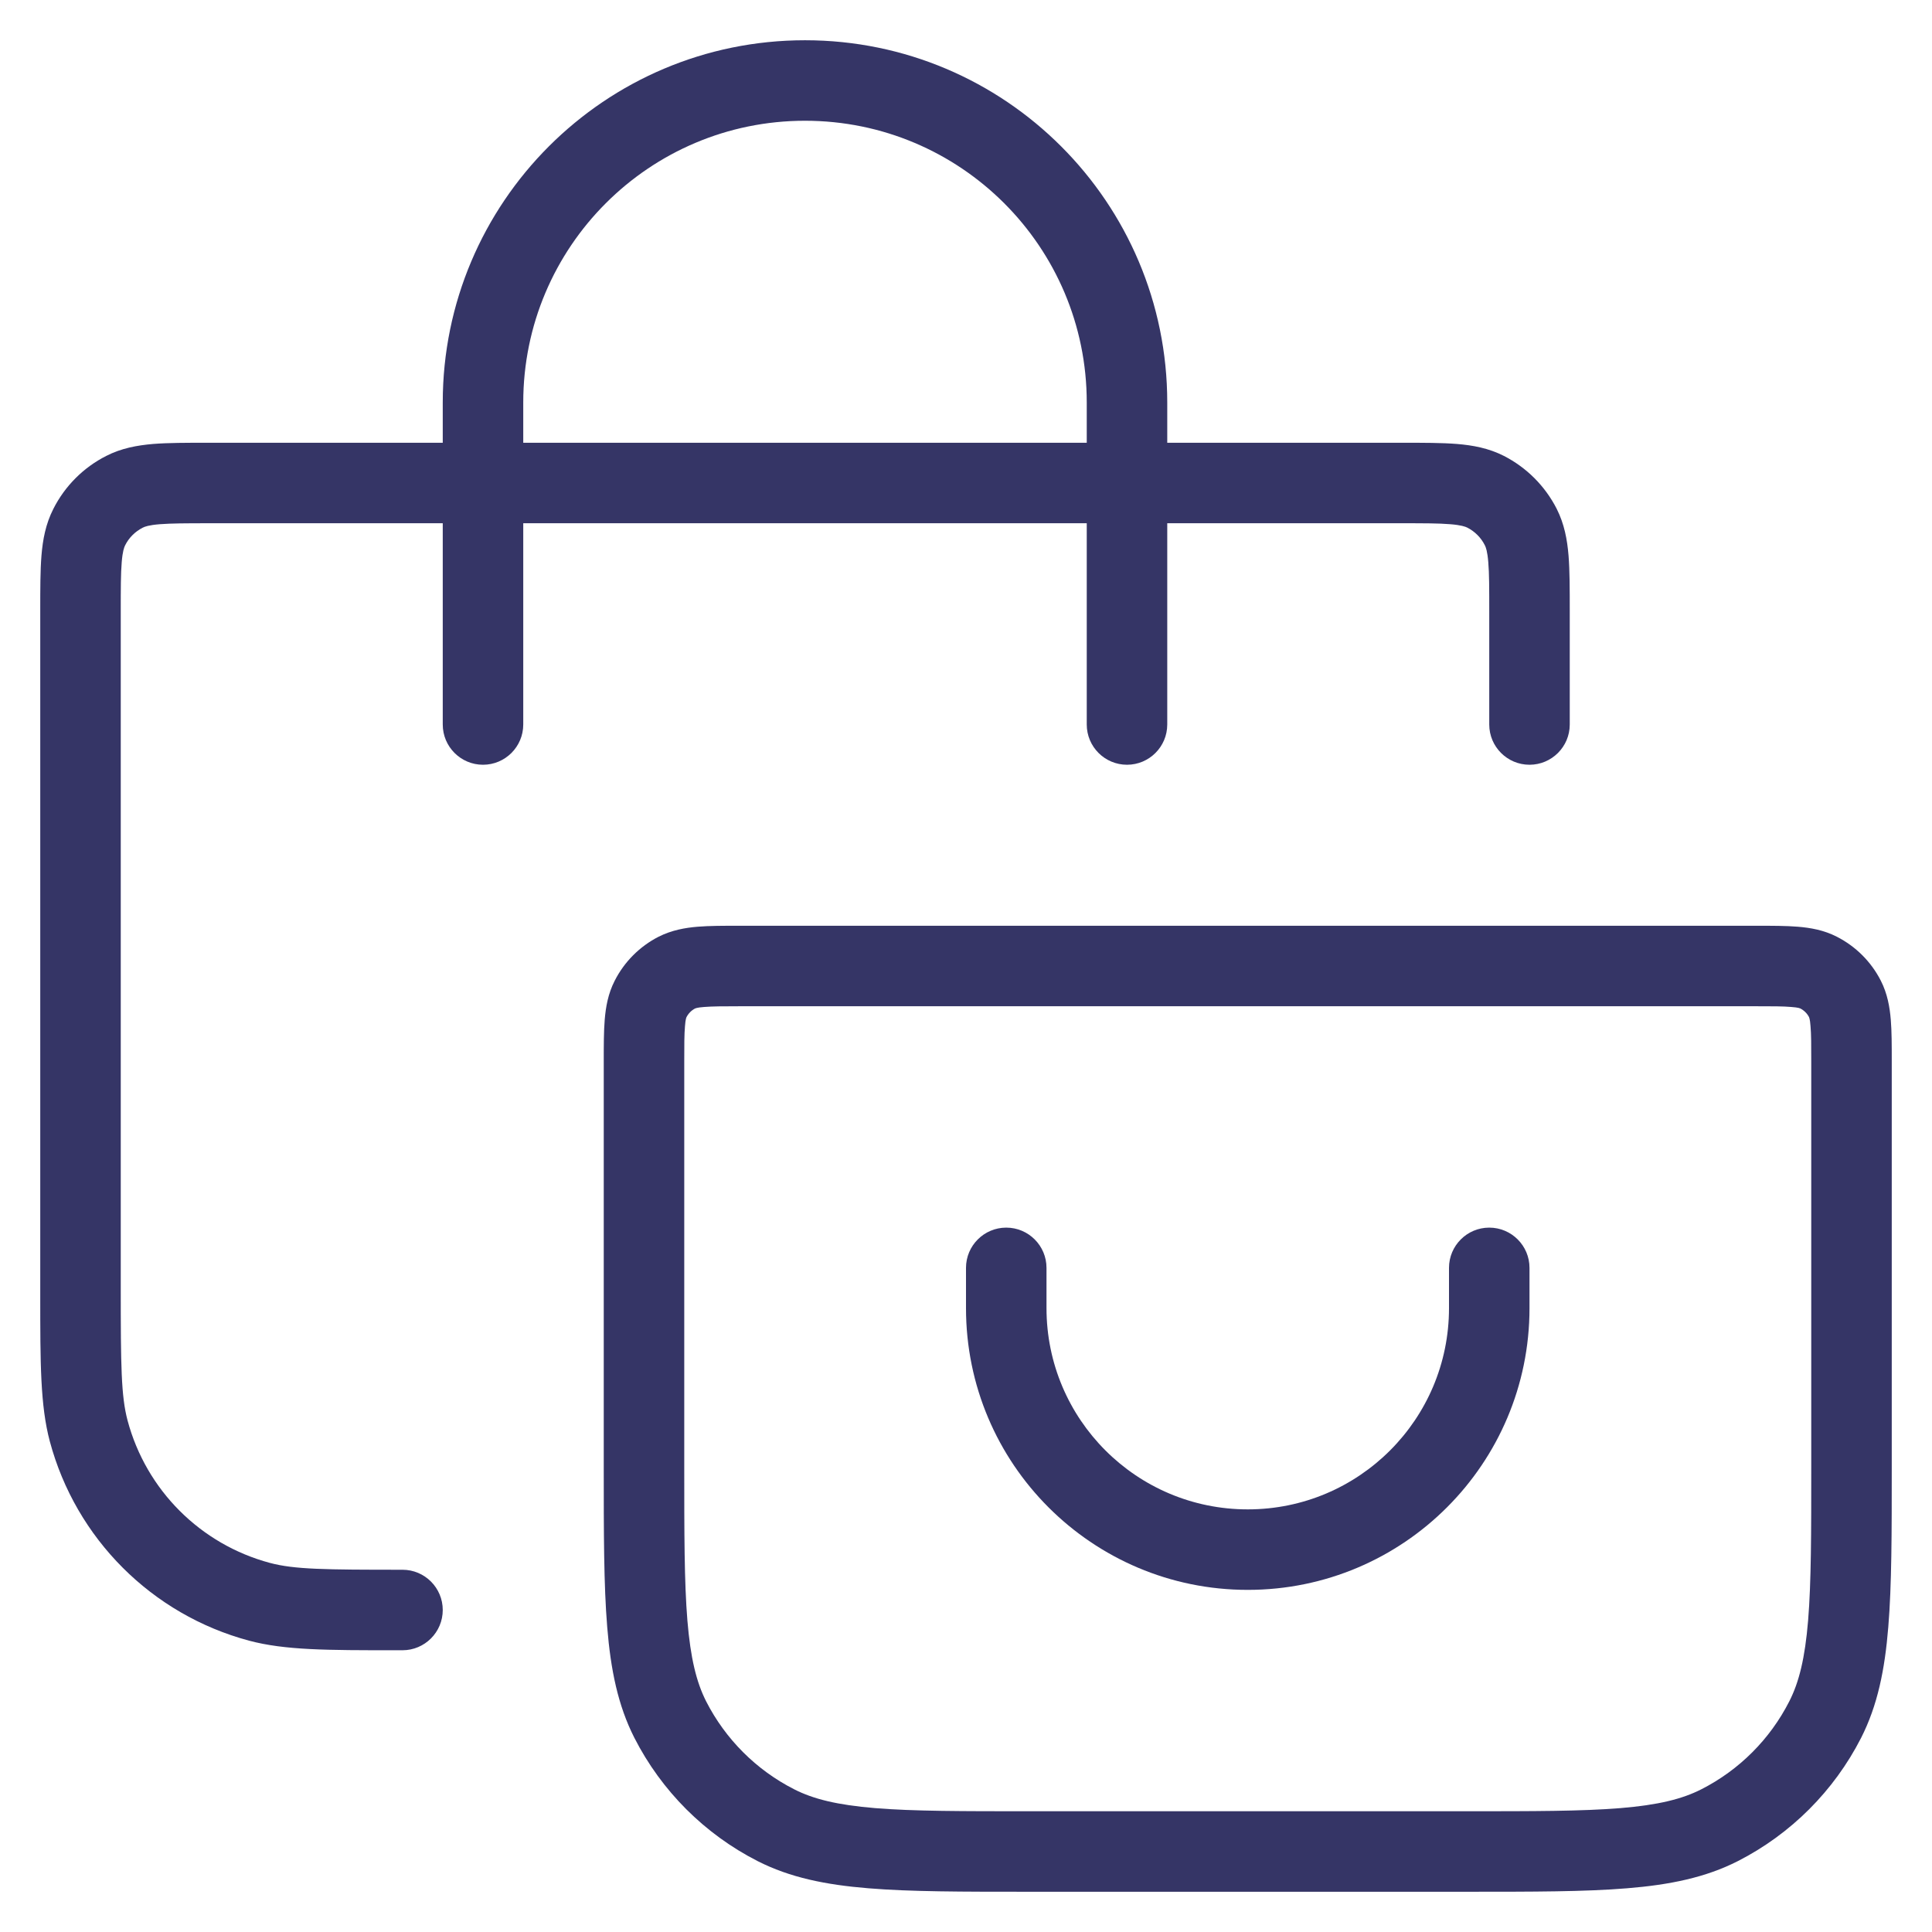 <svg width="24" height="24" viewBox="0 0 24 24" fill="none" xmlns="http://www.w3.org/2000/svg">
<g clip-path="url(#clip0_9001_289373)">
<path fill-rule="evenodd" clip-rule="evenodd" d="M10 0.5C7.515 0.5 5.5 2.515 5.5 5V5.5L2.581 5.5C2.317 5.5 2.09 5.5 1.902 5.515C1.705 5.532 1.508 5.567 1.319 5.664C1.037 5.807 0.807 6.037 0.664 6.319C0.567 6.508 0.531 6.705 0.515 6.903C0.5 7.09 0.5 7.317 0.5 7.581L0.5 16.087C0.5 16.934 0.5 17.46 0.619 17.906C0.943 19.114 1.886 20.057 3.094 20.381C3.54 20.5 4.066 20.5 4.912 20.5L5 20.5C5.276 20.5 5.5 20.276 5.5 20C5.5 19.724 5.276 19.5 5 19.5C4.038 19.5 3.655 19.496 3.353 19.415C2.49 19.184 1.816 18.51 1.585 17.647C1.504 17.345 1.5 16.962 1.5 16V7.6C1.5 7.312 1.5 7.126 1.512 6.984C1.523 6.848 1.542 6.798 1.555 6.773C1.602 6.679 1.679 6.603 1.773 6.555C1.798 6.542 1.848 6.523 1.984 6.512C2.126 6.501 2.312 6.5 2.6 6.5L5.5 6.5V9C5.5 9.276 5.724 9.5 6 9.5C6.276 9.5 6.5 9.276 6.5 9V6.5L13.5 6.5V9C13.5 9.276 13.724 9.5 14 9.5C14.276 9.5 14.5 9.276 14.5 9V6.5L17.4 6.5C17.688 6.5 17.874 6.5 18.016 6.512C18.152 6.523 18.202 6.542 18.227 6.554C18.321 6.602 18.398 6.679 18.445 6.773C18.458 6.798 18.477 6.848 18.488 6.984C18.5 7.126 18.5 7.312 18.5 7.6V9C18.5 9.276 18.724 9.5 19 9.5C19.276 9.5 19.5 9.276 19.5 9V7.581C19.5 7.317 19.5 7.09 19.485 6.902C19.469 6.705 19.433 6.508 19.337 6.319C19.193 6.037 18.963 5.807 18.681 5.663C18.492 5.567 18.295 5.531 18.098 5.515C17.91 5.5 17.683 5.5 17.419 5.5L14.5 5.5V5C14.5 2.515 12.485 0.5 10 0.5ZM13.5 5.5V5C13.5 3.067 11.933 1.5 10 1.5C8.067 1.5 6.5 3.067 6.5 5V5.5L13.5 5.5Z" fill="#353566"/>
<path d="M15.5 19.75C17.433 19.75 19 18.183 19 16.25V15.75C19 15.474 18.776 15.25 18.5 15.25C18.224 15.25 18 15.474 18 15.75V16.25C18 17.631 16.881 18.75 15.5 18.75C14.119 18.75 13 17.631 13 16.25V15.75C13 15.474 12.776 15.25 12.5 15.25C12.224 15.25 12 15.474 12 15.75V16.25C12 18.183 13.567 19.75 15.5 19.75Z" fill="#353566"/>
<path fill-rule="evenodd" clip-rule="evenodd" d="M22.333 11.512C22.489 11.525 22.655 11.553 22.817 11.636C23.053 11.756 23.244 11.947 23.364 12.182C23.447 12.345 23.475 12.511 23.488 12.667C23.5 12.812 23.5 12.987 23.5 13.182V18.222C23.5 19.044 23.5 19.69 23.457 20.211C23.414 20.742 23.324 21.186 23.119 21.589C22.783 22.247 22.247 22.783 21.589 23.119C21.186 23.324 20.742 23.414 20.211 23.457C19.691 23.5 19.044 23.5 18.222 23.5H12.778C11.957 23.5 11.309 23.5 10.789 23.457C10.258 23.414 9.814 23.324 9.411 23.119C8.752 22.783 8.217 22.247 7.881 21.589C7.676 21.186 7.586 20.742 7.543 20.211C7.5 19.69 7.5 19.044 7.5 18.222L7.5 13.182C7.5 12.988 7.5 12.812 7.512 12.667C7.525 12.511 7.553 12.345 7.636 12.183C7.756 11.947 7.947 11.756 8.182 11.636C8.345 11.554 8.511 11.525 8.667 11.512C8.812 11.5 8.987 11.5 9.182 11.5L21.818 11.5C22.013 11.5 22.188 11.5 22.333 11.512ZM22.252 12.509C22.152 12.5 22.018 12.5 21.8 12.5L9.2 12.5C8.982 12.5 8.848 12.501 8.748 12.509C8.702 12.512 8.673 12.517 8.656 12.521C8.648 12.523 8.643 12.525 8.64 12.526C8.638 12.527 8.637 12.527 8.636 12.527C8.589 12.551 8.551 12.59 8.527 12.637L8.526 12.64C8.525 12.643 8.523 12.648 8.521 12.656C8.517 12.674 8.512 12.702 8.509 12.748C8.5 12.848 8.5 12.982 8.5 13.2V18.2C8.5 19.048 8.5 19.654 8.539 20.13C8.578 20.599 8.651 20.896 8.772 21.135C9.012 21.605 9.395 21.988 9.865 22.227C10.104 22.349 10.401 22.422 10.87 22.461C11.345 22.5 11.952 22.5 12.8 22.5H18.2C19.048 22.5 19.654 22.5 20.13 22.461C20.599 22.422 20.896 22.349 21.135 22.227C21.605 21.988 21.988 21.605 22.227 21.135C22.349 20.896 22.422 20.599 22.461 20.13C22.5 19.654 22.5 19.048 22.5 18.2V13.2C22.5 12.982 22.5 12.848 22.491 12.748C22.488 12.701 22.483 12.673 22.479 12.656C22.477 12.648 22.475 12.643 22.474 12.64L22.473 12.638L22.473 12.636C22.449 12.589 22.41 12.551 22.363 12.527L22.362 12.527L22.36 12.526L22.353 12.524L22.344 12.521C22.327 12.517 22.299 12.512 22.252 12.509Z" fill="#353566"/>
</g>
<defs>
<clipPath id="clip0_9001_289373">
<rect width="24" height="24" fill="white"/>
</clipPath>
</defs>
</svg>

